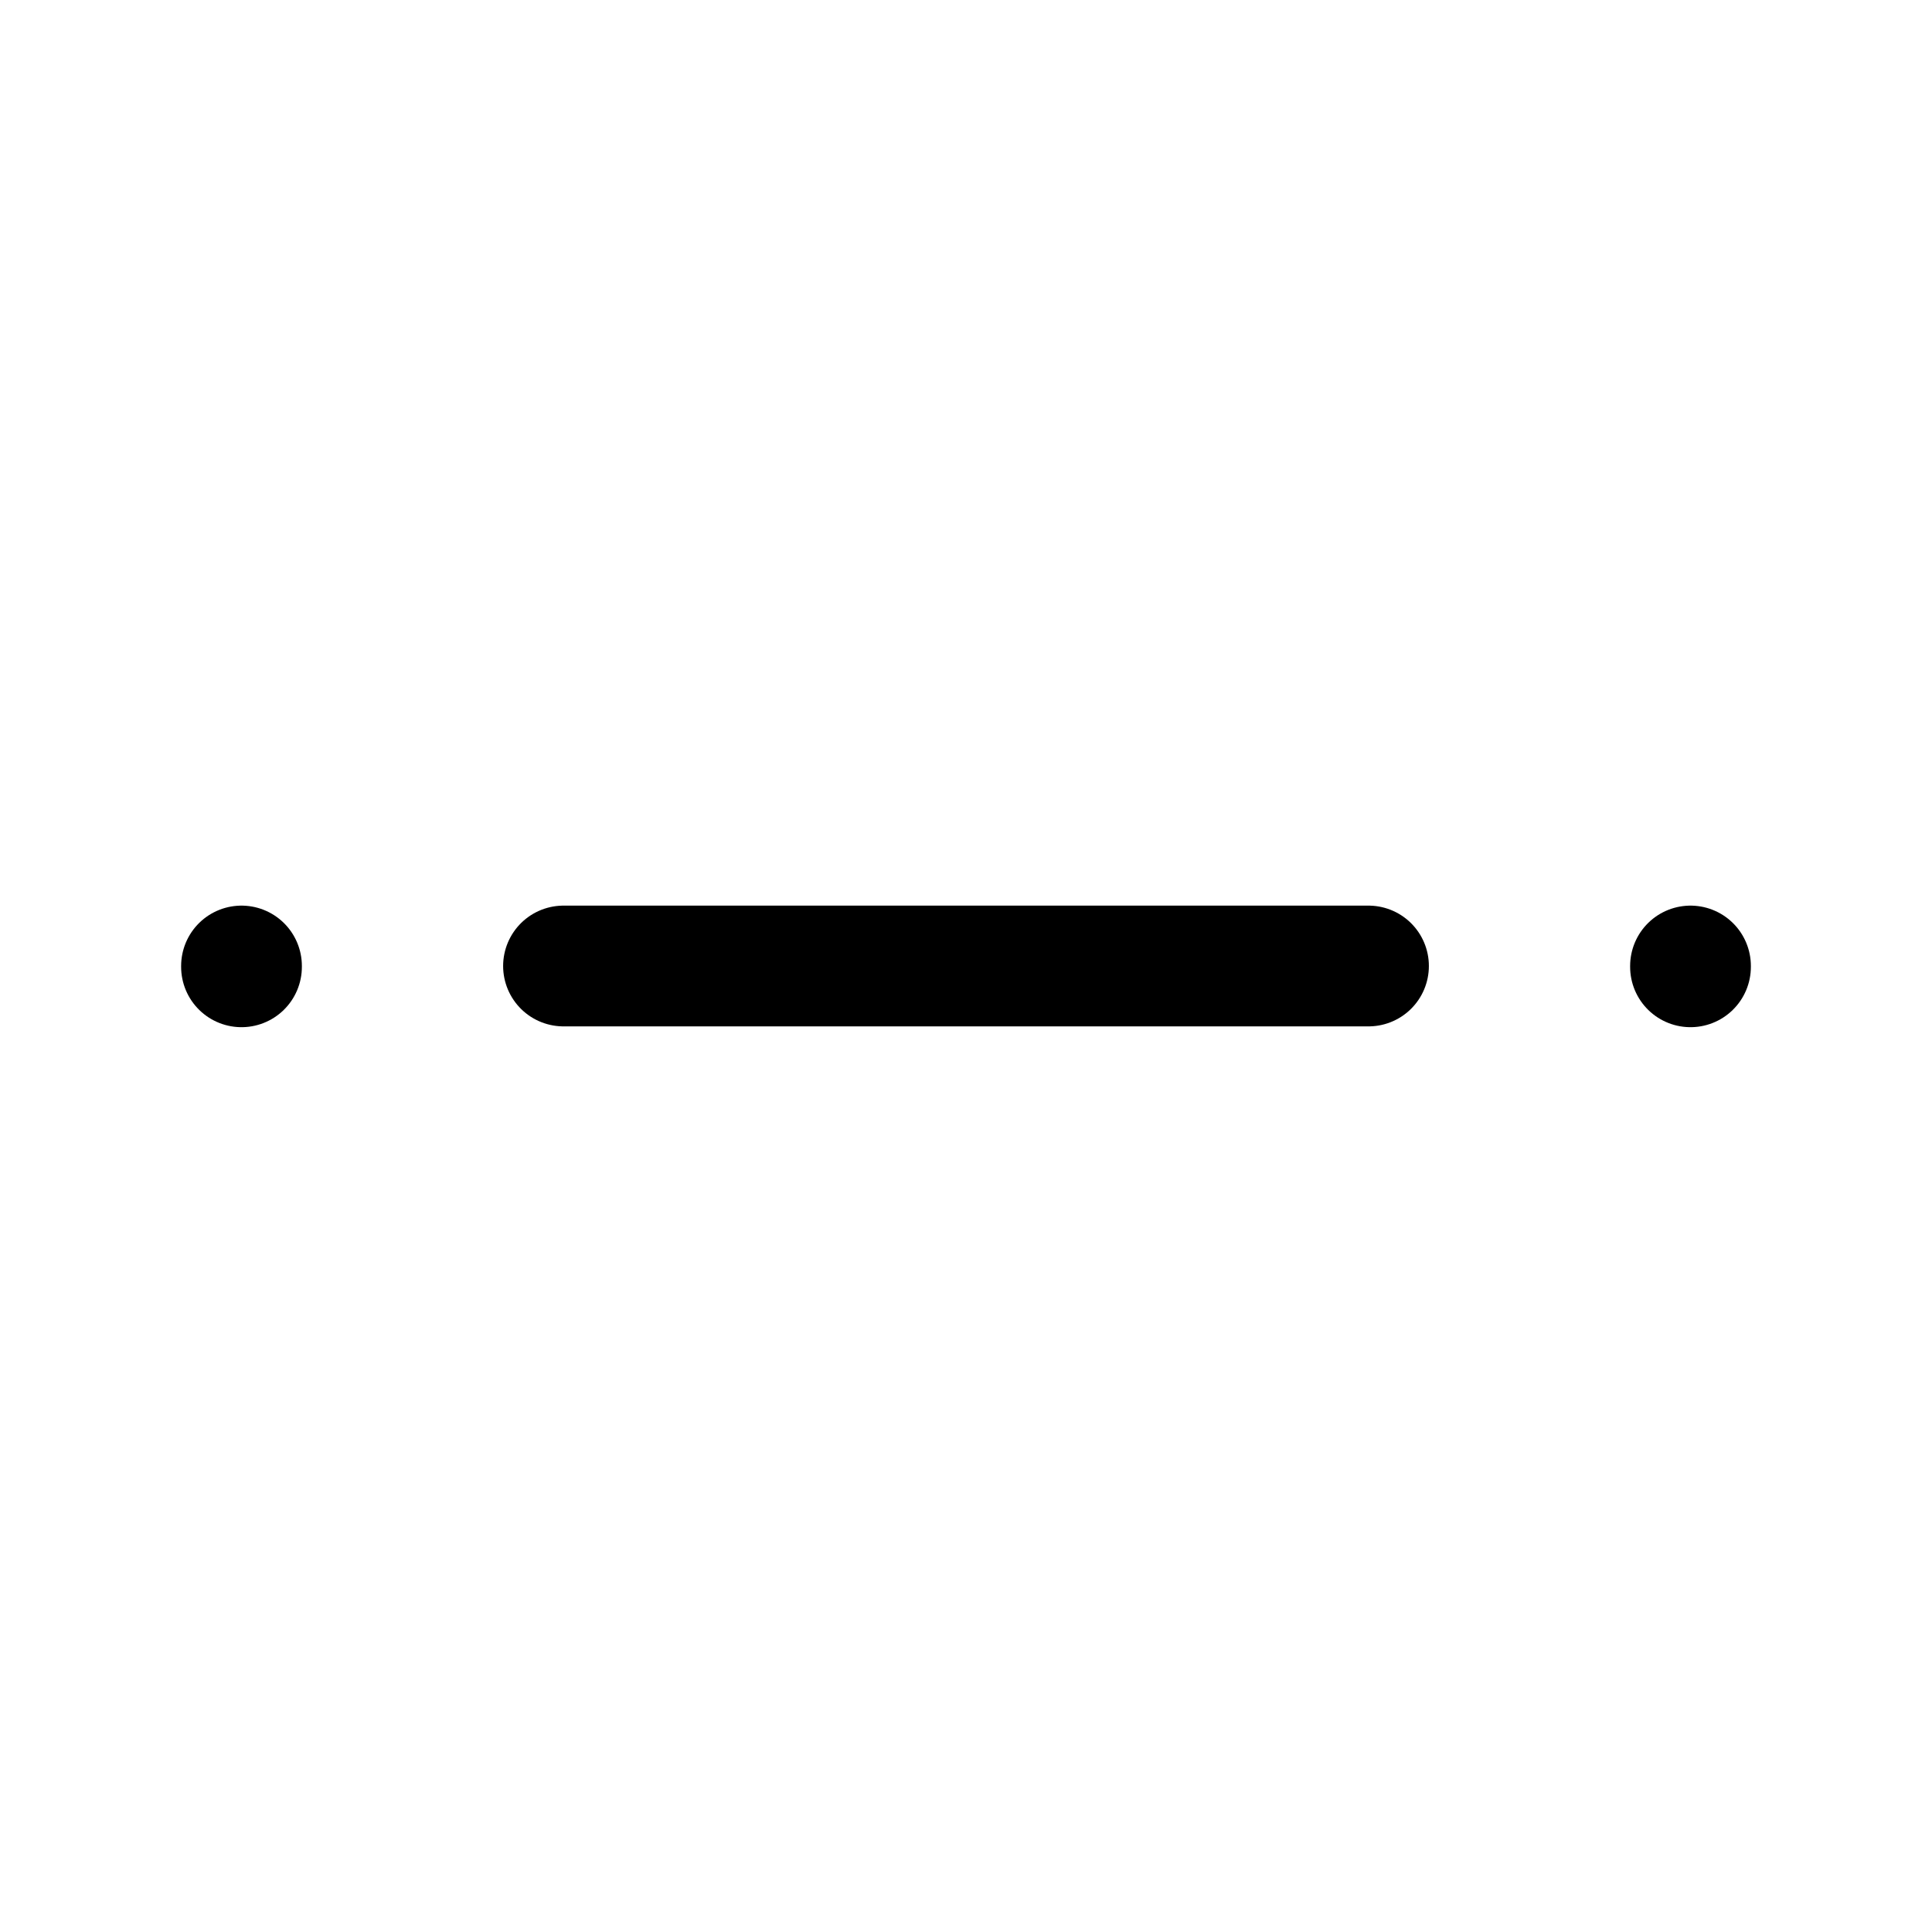 <svg xmlns="http://www.w3.org/2000/svg" class="icon icon-tabler icon-tabler-separator" width="24" height="24" viewBox="0 0 24 24" stroke-width="1.5" stroke="currentColor" fill="none" stroke-linecap="round" stroke-linejoin="round">
  <path stroke="none" d="M0 0h24v24H0z" fill="none"/>
  <line x1="3" y1="12" x2="3" y2="12.01" />
  <line x1="7" y1="12" x2="17" y2="12" />
  <line x1="21" y1="12" x2="21" y2="12.01" />
</svg>



